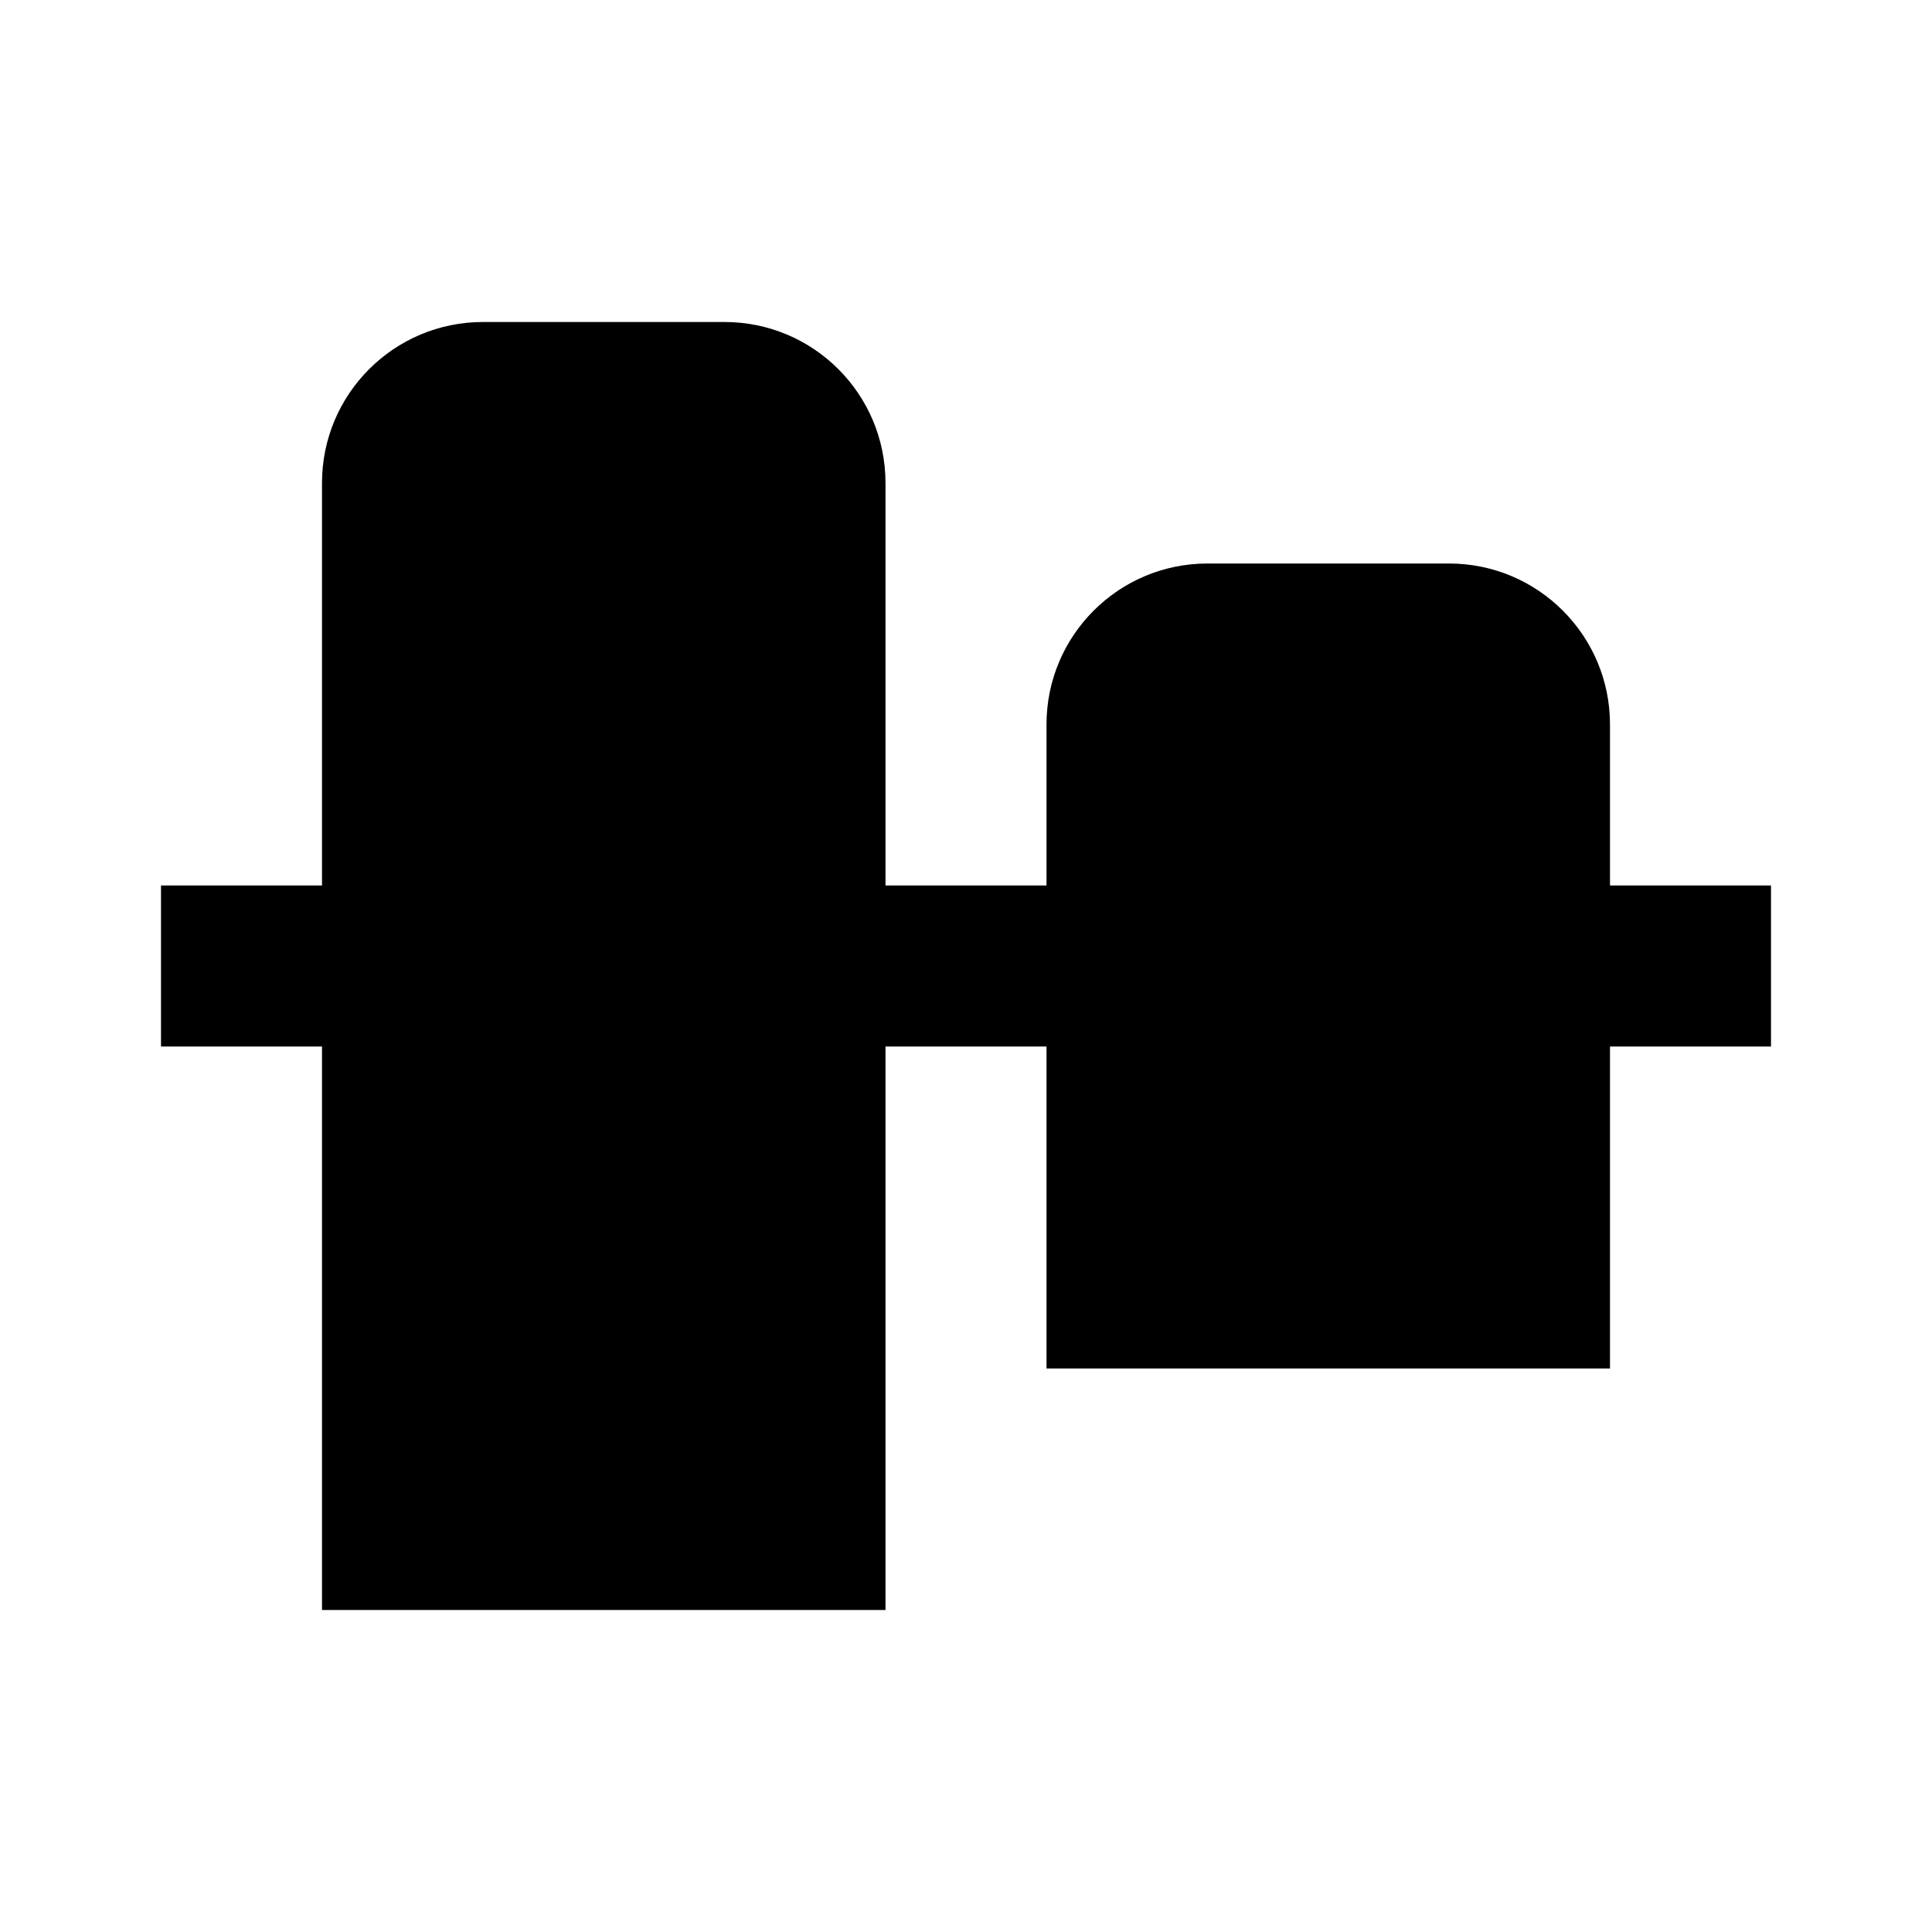 <svg width="24" height="24" viewBox="0 0 24 24" fill="none" xmlns="http://www.w3.org/2000/svg">
<path fill-rule="evenodd" clip-rule="evenodd" d="M4 6C4 4.895 4.895 4 6 4H9C10.105 4 11 4.895 11 6V11H13V9C13 7.895 13.895 7 15 7H18C19.105 7 20 7.895 20 9V11H22V13H20V17H13V13H11V20H4V13H2V11H4V6Z" fill="black"/>
</svg>
